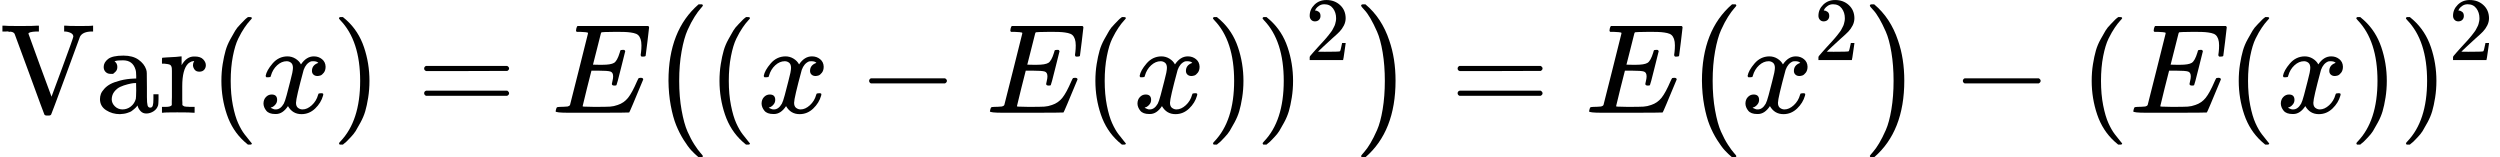 <?xml version="1.0" encoding="UTF-8" standalone="no" ?>
<svg xmlns="http://www.w3.org/2000/svg" width="44.35ex" height="2.791ex" viewBox="0 -883.9 19602.7 1233.4" xmlns:xlink="http://www.w3.org/1999/xlink" aria-hidden="true" style=""><defs><path id="MJX-4-TEX-N-56" d="M114 620Q113 621 110 624T107 627T103 630T98 632T91 634T80 635T67 636T48 637H19V683H28Q46 680 152 680Q273 680 294 683H305V637H284Q223 634 223 620Q223 618 313 372T404 126L490 358Q575 588 575 597Q575 616 554 626T508 637H503V683H512Q527 680 627 680Q718 680 724 683H730V637H723Q648 637 627 596Q627 595 515 291T401 -14Q396 -22 382 -22H374H367Q353 -22 348 -14Q346 -12 231 303Q114 617 114 620Z"></path><path id="MJX-4-TEX-N-61" d="M137 305T115 305T78 320T63 359Q63 394 97 421T218 448Q291 448 336 416T396 340Q401 326 401 309T402 194V124Q402 76 407 58T428 40Q443 40 448 56T453 109V145H493V106Q492 66 490 59Q481 29 455 12T400 -6T353 12T329 54V58L327 55Q325 52 322 49T314 40T302 29T287 17T269 6T247 -2T221 -8T190 -11Q130 -11 82 20T34 107Q34 128 41 147T68 188T116 225T194 253T304 268H318V290Q318 324 312 340Q290 411 215 411Q197 411 181 410T156 406T148 403Q170 388 170 359Q170 334 154 320ZM126 106Q126 75 150 51T209 26Q247 26 276 49T315 109Q317 116 318 175Q318 233 317 233Q309 233 296 232T251 223T193 203T147 166T126 106Z"></path><path id="MJX-4-TEX-N-72" d="M36 46H50Q89 46 97 60V68Q97 77 97 91T98 122T98 161T98 203Q98 234 98 269T98 328L97 351Q94 370 83 376T38 385H20V408Q20 431 22 431L32 432Q42 433 60 434T96 436Q112 437 131 438T160 441T171 442H174V373Q213 441 271 441H277Q322 441 343 419T364 373Q364 352 351 337T313 322Q288 322 276 338T263 372Q263 381 265 388T270 400T273 405Q271 407 250 401Q234 393 226 386Q179 341 179 207V154Q179 141 179 127T179 101T180 81T180 66V61Q181 59 183 57T188 54T193 51T200 49T207 48T216 47T225 47T235 46T245 46H276V0H267Q249 3 140 3Q37 3 28 0H20V46H36Z"></path><path id="MJX-4-TEX-N-2061" d=""></path><path id="MJX-4-TEX-N-28" d="M94 250Q94 319 104 381T127 488T164 576T202 643T244 695T277 729T302 750H315H319Q333 750 333 741Q333 738 316 720T275 667T226 581T184 443T167 250T184 58T225 -81T274 -167T316 -220T333 -241Q333 -250 318 -250H315H302L274 -226Q180 -141 137 -14T94 250Z"></path><path id="MJX-4-TEX-I-1D465" d="M52 289Q59 331 106 386T222 442Q257 442 286 424T329 379Q371 442 430 442Q467 442 494 420T522 361Q522 332 508 314T481 292T458 288Q439 288 427 299T415 328Q415 374 465 391Q454 404 425 404Q412 404 406 402Q368 386 350 336Q290 115 290 78Q290 50 306 38T341 26Q378 26 414 59T463 140Q466 150 469 151T485 153H489Q504 153 504 145Q504 144 502 134Q486 77 440 33T333 -11Q263 -11 227 52Q186 -10 133 -10H127Q78 -10 57 16T35 71Q35 103 54 123T99 143Q142 143 142 101Q142 81 130 66T107 46T94 41L91 40Q91 39 97 36T113 29T132 26Q168 26 194 71Q203 87 217 139T245 247T261 313Q266 340 266 352Q266 380 251 392T217 404Q177 404 142 372T93 290Q91 281 88 280T72 278H58Q52 284 52 289Z"></path><path id="MJX-4-TEX-N-29" d="M60 749L64 750Q69 750 74 750H86L114 726Q208 641 251 514T294 250Q294 182 284 119T261 12T224 -76T186 -143T145 -194T113 -227T90 -246Q87 -249 86 -250H74Q66 -250 63 -250T58 -247T55 -238Q56 -237 66 -225Q221 -64 221 250T66 725Q56 737 55 738Q55 746 60 749Z"></path><path id="MJX-4-TEX-N-3D" d="M56 347Q56 360 70 367H707Q722 359 722 347Q722 336 708 328L390 327H72Q56 332 56 347ZM56 153Q56 168 72 173H708Q722 163 722 153Q722 140 707 133H70Q56 140 56 153Z"></path><path id="MJX-4-TEX-I-1D438" d="M492 213Q472 213 472 226Q472 230 477 250T482 285Q482 316 461 323T364 330H312Q311 328 277 192T243 52Q243 48 254 48T334 46Q428 46 458 48T518 61Q567 77 599 117T670 248Q680 270 683 272Q690 274 698 274Q718 274 718 261Q613 7 608 2Q605 0 322 0H133Q31 0 31 11Q31 13 34 25Q38 41 42 43T65 46Q92 46 125 49Q139 52 144 61Q146 66 215 342T285 622Q285 629 281 629Q273 632 228 634H197Q191 640 191 642T193 659Q197 676 203 680H757Q764 676 764 669Q764 664 751 557T737 447Q735 440 717 440H705Q698 445 698 453L701 476Q704 500 704 528Q704 558 697 578T678 609T643 625T596 632T532 634H485Q397 633 392 631Q388 629 386 622Q385 619 355 499T324 377Q347 376 372 376H398Q464 376 489 391T534 472Q538 488 540 490T557 493Q562 493 565 493T570 492T572 491T574 487T577 483L544 351Q511 218 508 216Q505 213 492 213Z"></path><path id="MJX-4-TEX-SO-28" d="M152 251Q152 646 388 850H416Q422 844 422 841Q422 837 403 816T357 753T302 649T255 482T236 250Q236 124 255 19T301 -147T356 -251T403 -315T422 -340Q422 -343 416 -349H388Q359 -325 332 -296T271 -213T212 -97T170 56T152 251Z"></path><path id="MJX-4-TEX-N-2212" d="M84 237T84 250T98 270H679Q694 262 694 250T679 230H98Q84 237 84 250Z"></path><path id="MJX-4-TEX-N-32" d="M109 429Q82 429 66 447T50 491Q50 562 103 614T235 666Q326 666 387 610T449 465Q449 422 429 383T381 315T301 241Q265 210 201 149L142 93L218 92Q375 92 385 97Q392 99 409 186V189H449V186Q448 183 436 95T421 3V0H50V19V31Q50 38 56 46T86 81Q115 113 136 137Q145 147 170 174T204 211T233 244T261 278T284 308T305 340T320 369T333 401T340 431T343 464Q343 527 309 573T212 619Q179 619 154 602T119 569T109 550Q109 549 114 549Q132 549 151 535T170 489Q170 464 154 447T109 429Z"></path><path id="MJX-4-TEX-SO-29" d="M305 251Q305 -145 69 -349H56Q43 -349 39 -347T35 -338Q37 -333 60 -307T108 -239T160 -136T204 27T221 250T204 473T160 636T108 740T60 807T35 839Q35 850 50 850H56H69Q197 743 256 566Q305 425 305 251Z"></path></defs><g stroke="currentColor" fill="currentColor" stroke-width="0" transform="matrix(1 0 0 -1 0 0)"><g data-mml-node="math"><g data-mml-node="mi"><use xlink:href="#MJX-4-TEX-N-56"></use><use xlink:href="#MJX-4-TEX-N-61" transform="translate(750, 0)"></use><use xlink:href="#MJX-4-TEX-N-72" transform="translate(1250, 0)"></use></g><g data-mml-node="mo" transform="translate(1642, 0)"><use xlink:href="#MJX-4-TEX-N-2061"></use></g><g data-mml-node="mo" transform="translate(1642, 0)"><use xlink:href="#MJX-4-TEX-N-28"></use></g><g data-mml-node="mi" transform="translate(2031, 0)"><use xlink:href="#MJX-4-TEX-I-1D465"></use></g><g data-mml-node="mo" transform="translate(2603, 0)"><use xlink:href="#MJX-4-TEX-N-29"></use></g><g data-mml-node="mo" transform="translate(3269.8, 0)"><use xlink:href="#MJX-4-TEX-N-3D"></use></g><g data-mml-node="mi" transform="translate(4325.6, 0)"><use xlink:href="#MJX-4-TEX-I-1D438"></use></g><g data-mml-node="mrow" transform="translate(5089.6, 0)"><g data-mml-node="mo"><use xlink:href="#MJX-4-TEX-SO-28"></use></g><g data-mml-node="mo" transform="translate(458, 0)"><use xlink:href="#MJX-4-TEX-N-28"></use></g><g data-mml-node="mi" transform="translate(847, 0)"><use xlink:href="#MJX-4-TEX-I-1D465"></use></g><g data-mml-node="mo" transform="translate(1641.2, 0)"><use xlink:href="#MJX-4-TEX-N-2212"></use></g><g data-mml-node="mi" transform="translate(2641.4, 0)"><use xlink:href="#MJX-4-TEX-I-1D438"></use></g><g data-mml-node="mo" transform="translate(3405.4, 0)"><use xlink:href="#MJX-4-TEX-N-28"></use></g><g data-mml-node="mi" transform="translate(3794.4, 0)"><use xlink:href="#MJX-4-TEX-I-1D465"></use></g><g data-mml-node="mo" transform="translate(4366.4, 0)"><use xlink:href="#MJX-4-TEX-N-29"></use></g><g data-mml-node="msup" transform="translate(4755.4, 0)"><g data-mml-node="mo"><use xlink:href="#MJX-4-TEX-N-29"></use></g><g data-mml-node="TeXAtom" transform="translate(389, 413) scale(0.707)" data-mjx-texclass="ORD"><g data-mml-node="mn"><use xlink:href="#MJX-4-TEX-N-32"></use></g></g></g><g data-mml-node="mo" transform="translate(5548, 0)"><use xlink:href="#MJX-4-TEX-SO-29"></use></g></g><g data-mml-node="mo" transform="translate(11373.3, 0)"><use xlink:href="#MJX-4-TEX-N-3D"></use></g><g data-mml-node="mi" transform="translate(12429.1, 0)"><use xlink:href="#MJX-4-TEX-I-1D438"></use></g><g data-mml-node="mrow" transform="translate(13193.1, 0)"><g data-mml-node="mo"><use xlink:href="#MJX-4-TEX-SO-28"></use></g><g data-mml-node="msup" transform="translate(458, 0)"><g data-mml-node="mi"><use xlink:href="#MJX-4-TEX-I-1D465"></use></g><g data-mml-node="TeXAtom" transform="translate(572, 413) scale(0.707)" data-mjx-texclass="ORD"><g data-mml-node="mn"><use xlink:href="#MJX-4-TEX-N-32"></use></g></g></g><g data-mml-node="mo" transform="translate(1433.6, 0)"><use xlink:href="#MJX-4-TEX-SO-29"></use></g></g><g data-mml-node="mo" transform="translate(15306.9, 0)"><use xlink:href="#MJX-4-TEX-N-2212"></use></g><g data-mml-node="mo" transform="translate(16307.1, 0)"><use xlink:href="#MJX-4-TEX-N-28"></use></g><g data-mml-node="mi" transform="translate(16696.1, 0)"><use xlink:href="#MJX-4-TEX-I-1D438"></use></g><g data-mml-node="mo" transform="translate(17460.1, 0)"><use xlink:href="#MJX-4-TEX-N-28"></use></g><g data-mml-node="mi" transform="translate(17849.1, 0)"><use xlink:href="#MJX-4-TEX-I-1D465"></use></g><g data-mml-node="mo" transform="translate(18421.1, 0)"><use xlink:href="#MJX-4-TEX-N-29"></use></g><g data-mml-node="msup" transform="translate(18810.1, 0)"><g data-mml-node="mo"><use xlink:href="#MJX-4-TEX-N-29"></use></g><g data-mml-node="TeXAtom" transform="translate(389, 413) scale(0.707)" data-mjx-texclass="ORD"><g data-mml-node="mn"><use xlink:href="#MJX-4-TEX-N-32"></use></g></g></g></g></g></svg>